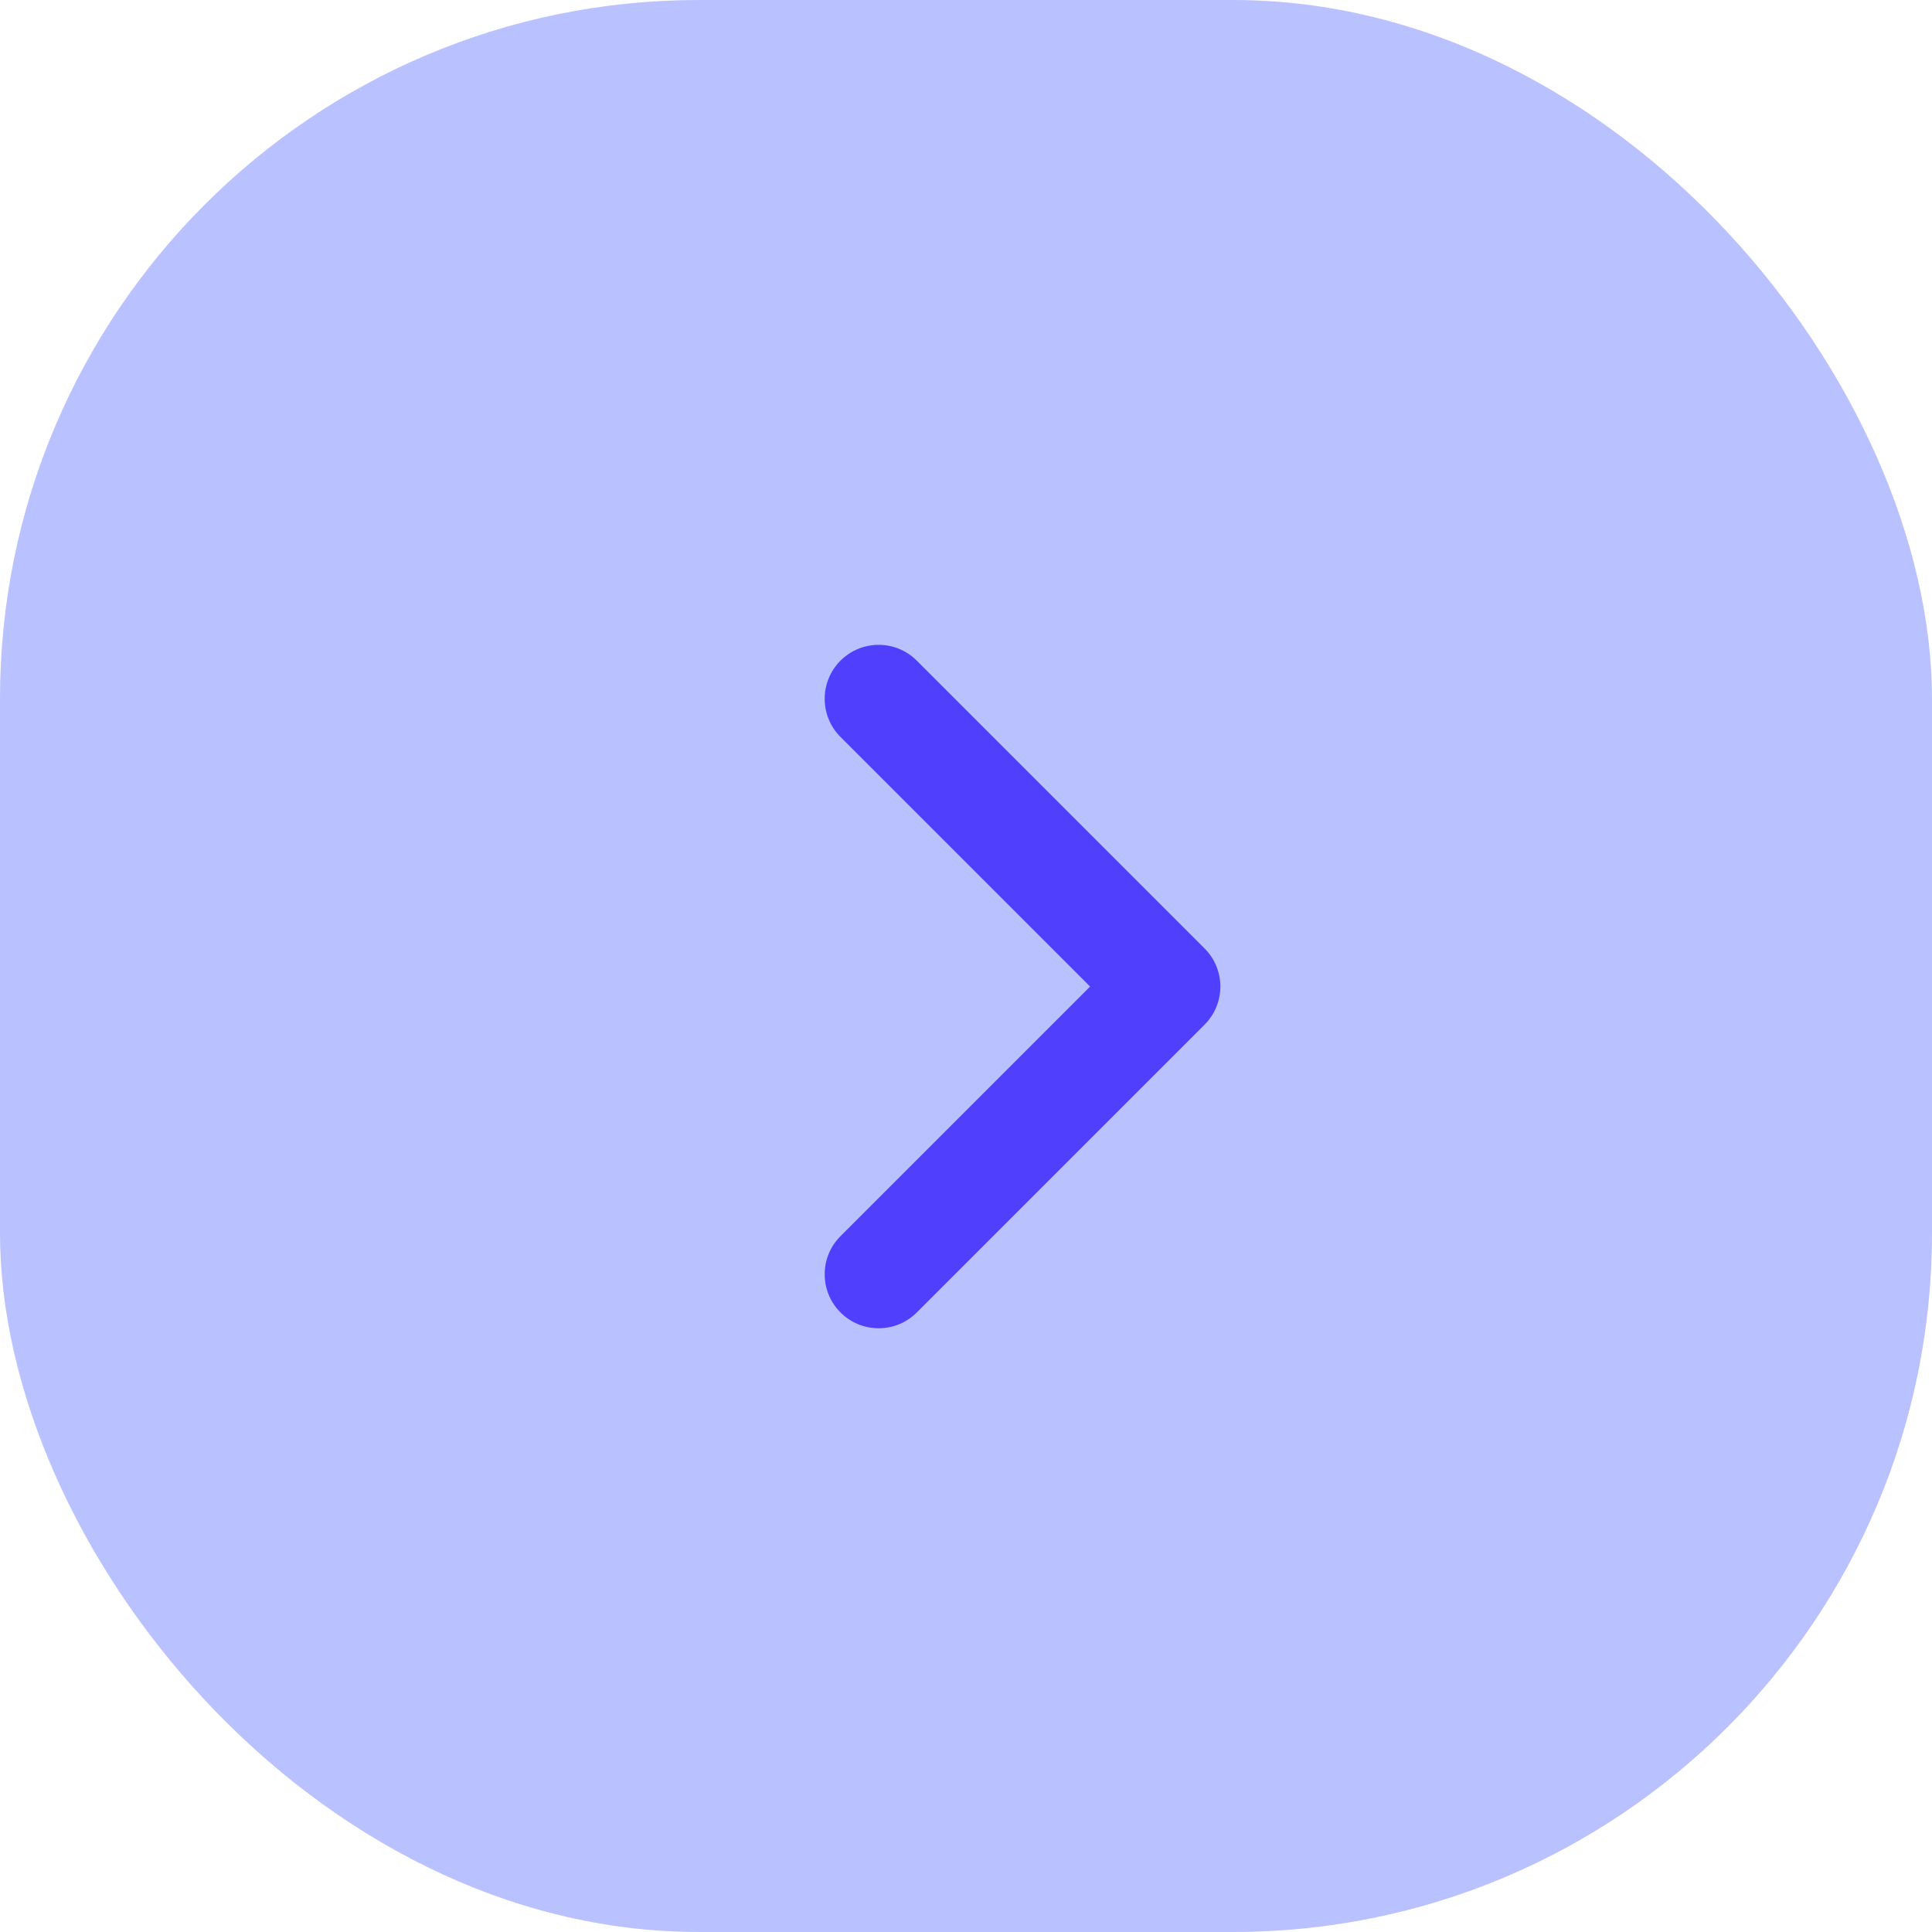 <svg width="47" height="47" viewBox="0 0 47 47" fill="none" xmlns="http://www.w3.org/2000/svg">
<rect width="47" height="47" rx="17" fill="#BAC1FF"/>
<path fill-rule="evenodd" clip-rule="evenodd" d="M20.447 16.072C20.959 15.559 21.791 15.559 22.303 16.072L29.303 23.072C29.816 23.584 29.816 24.416 29.303 24.928L22.303 31.928C21.791 32.441 20.959 32.441 20.447 31.928C19.934 31.416 19.934 30.584 20.447 30.072L26.519 24L20.447 17.928C19.934 17.416 19.934 16.584 20.447 16.072Z" fill="#503FFD"/>
</svg>
